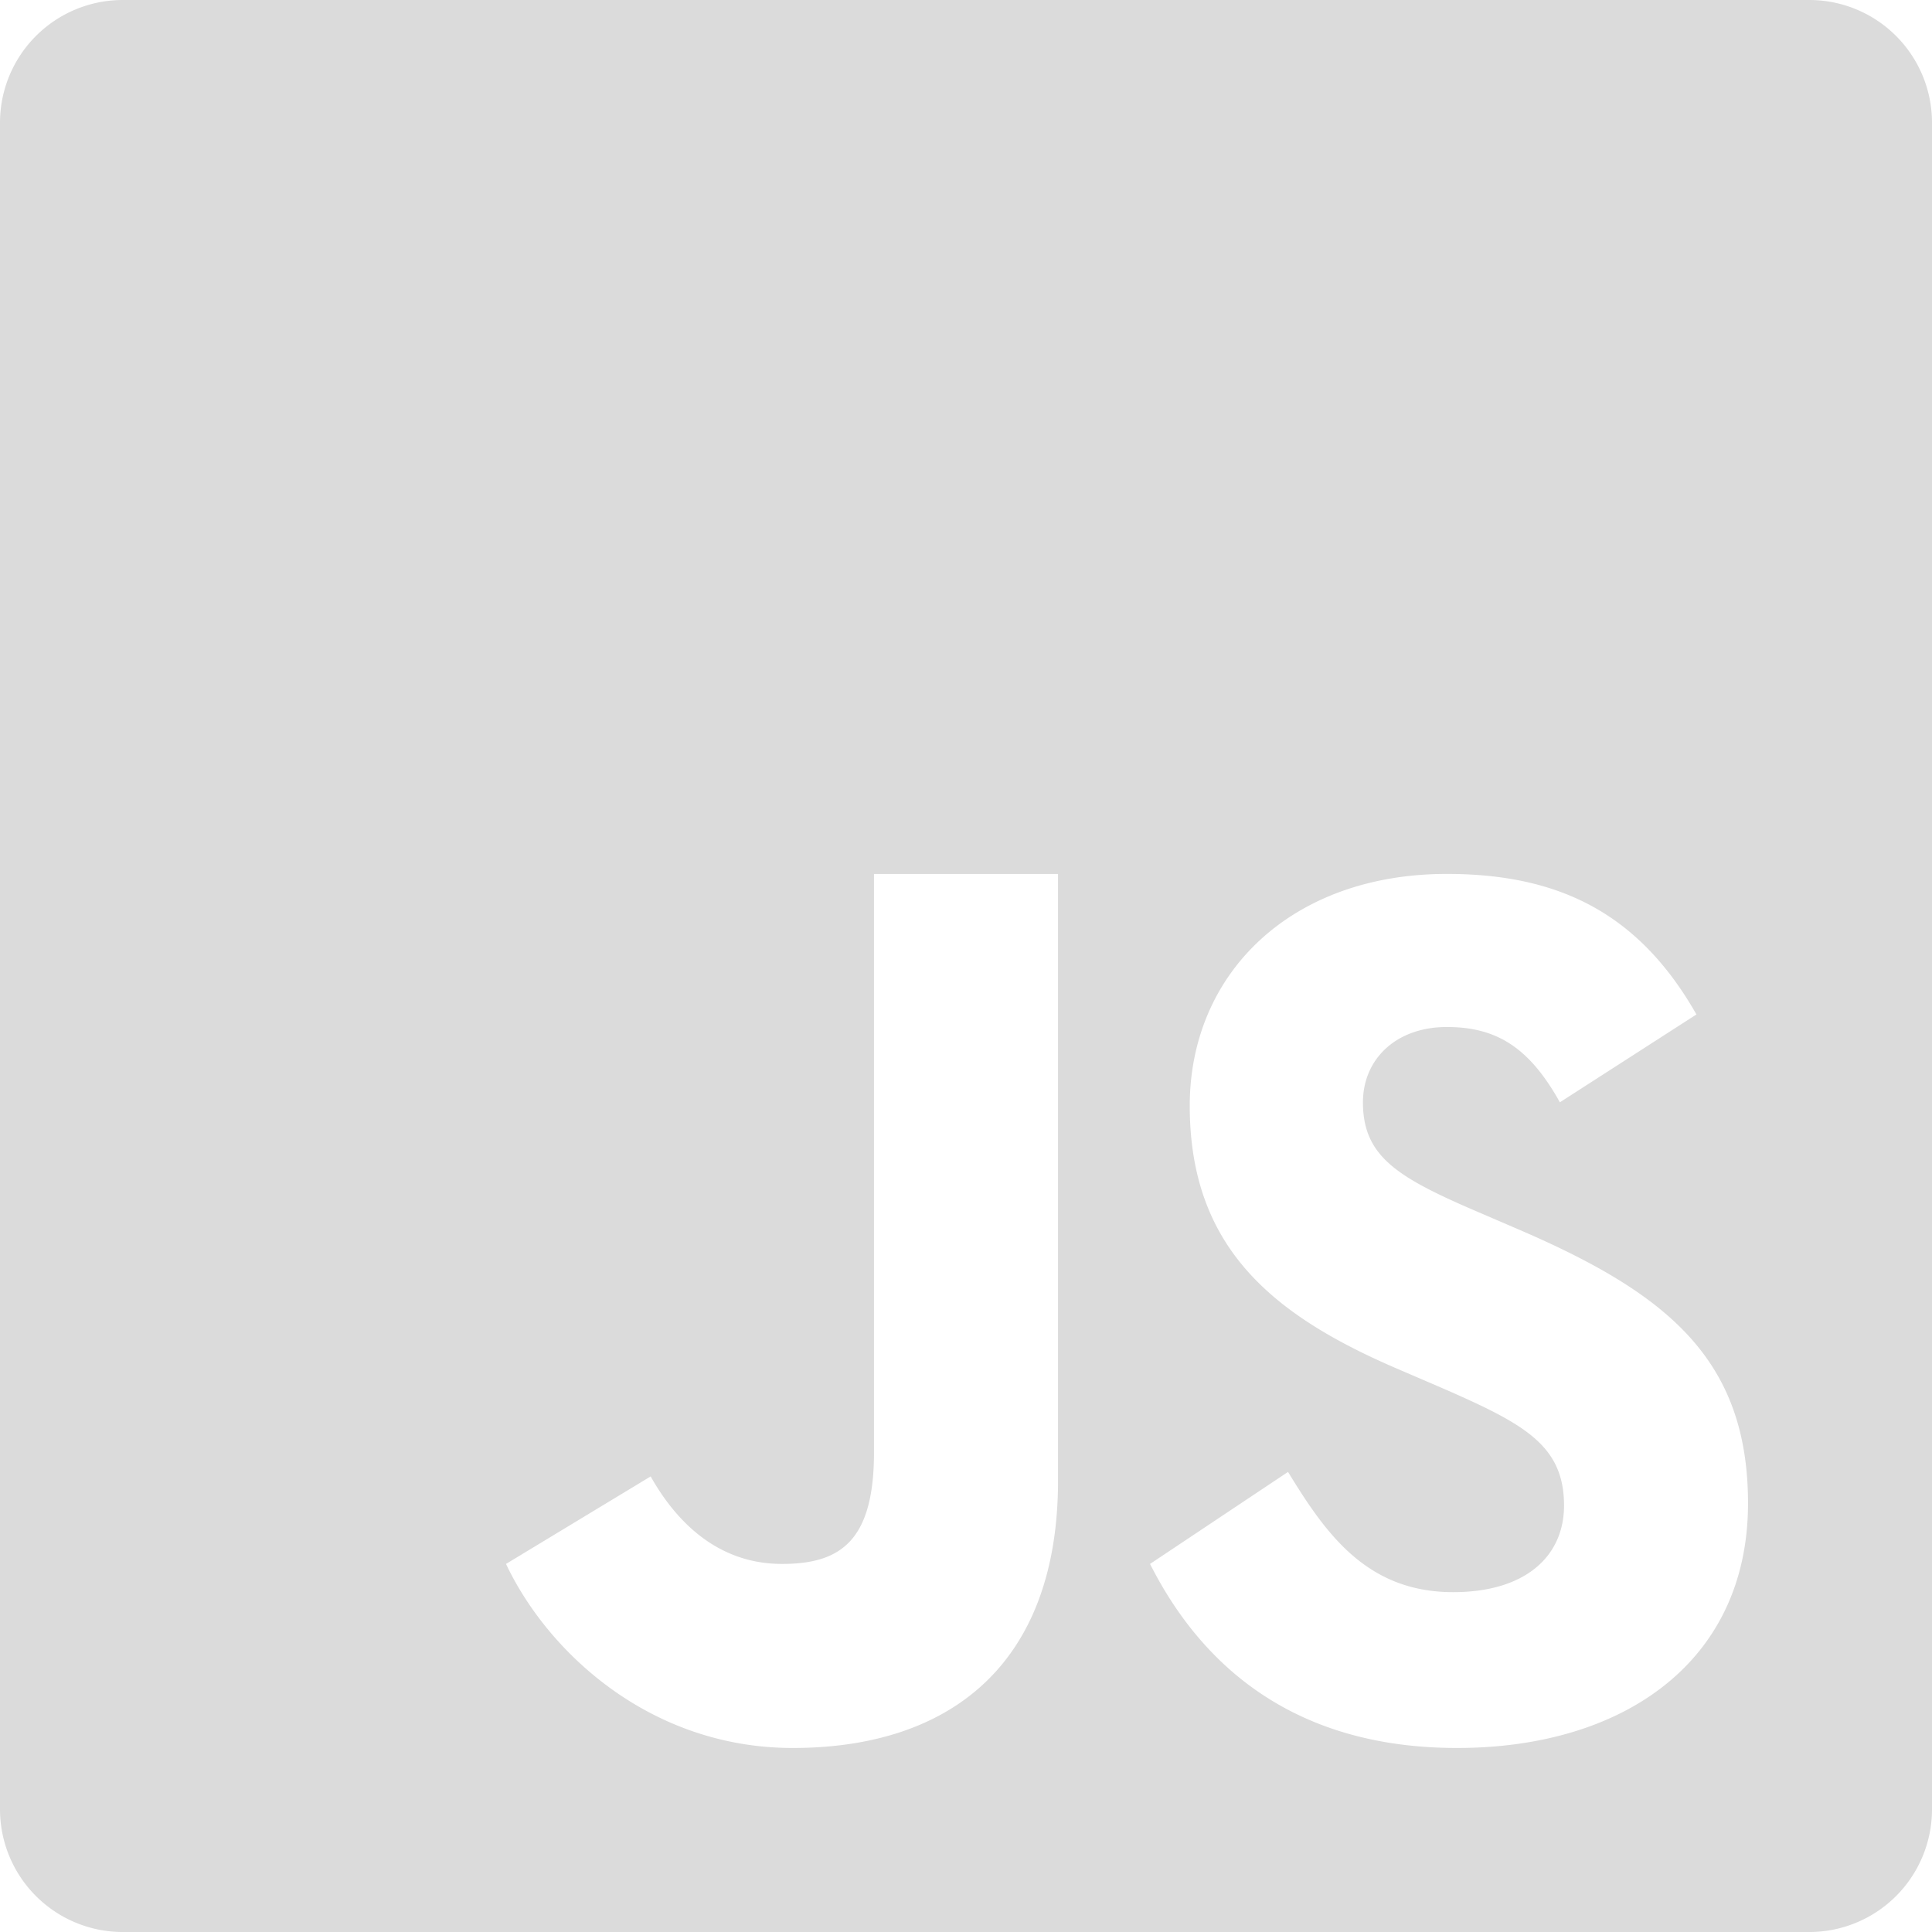 <svg xmlns="http://www.w3.org/2000/svg" width="208.898" height="208.898" viewBox="0 0 208.898 208.898">
  <path id="icons8-javascript" d="M199.648,4H17.27A13.275,13.275,0,0,0,4,17.27V199.629A13.275,13.275,0,0,0,17.27,212.9H199.629a13.271,13.271,0,0,0,13.27-13.25V17.27A13.271,13.271,0,0,0,199.648,4ZM118.4,164.074C118.4,183.95,106.739,193,89.72,193c-15.388,0-26.481-10.317-31.008-19.9l15.64-9.462c3.011,5.343,7.6,9.462,14.2,9.462,6.314,0,9.948-2.467,9.948-12.065V98.5h19.9ZM161.548,193c-17.622,0-27.628-8.879-33.2-19.9l14.921-9.948c4.061,6.645,8.49,13,17.855,13,7.869,0,11.988-3.925,11.988-9.365,0-6.489-4.274-8.8-12.92-12.59l-4.741-2.04c-13.7-5.829-22.809-13.134-22.809-28.6,0-14.222,10.861-25.063,27.8-25.063,12.065,0,20.731,4.2,26.987,15.193l-14.766,9.5c-3.264-5.848-6.761-8.141-12.221-8.141-5.557,0-9.073,3.536-9.073,8.141,0,5.693,3.517,7.985,11.657,11.521l4.741,2.04c16.145,6.9,25.238,13.95,25.238,29.8C193,183.639,179.578,193,161.548,193Z" transform="translate(-4 -4)" opacity="0.144"/>
</svg>
